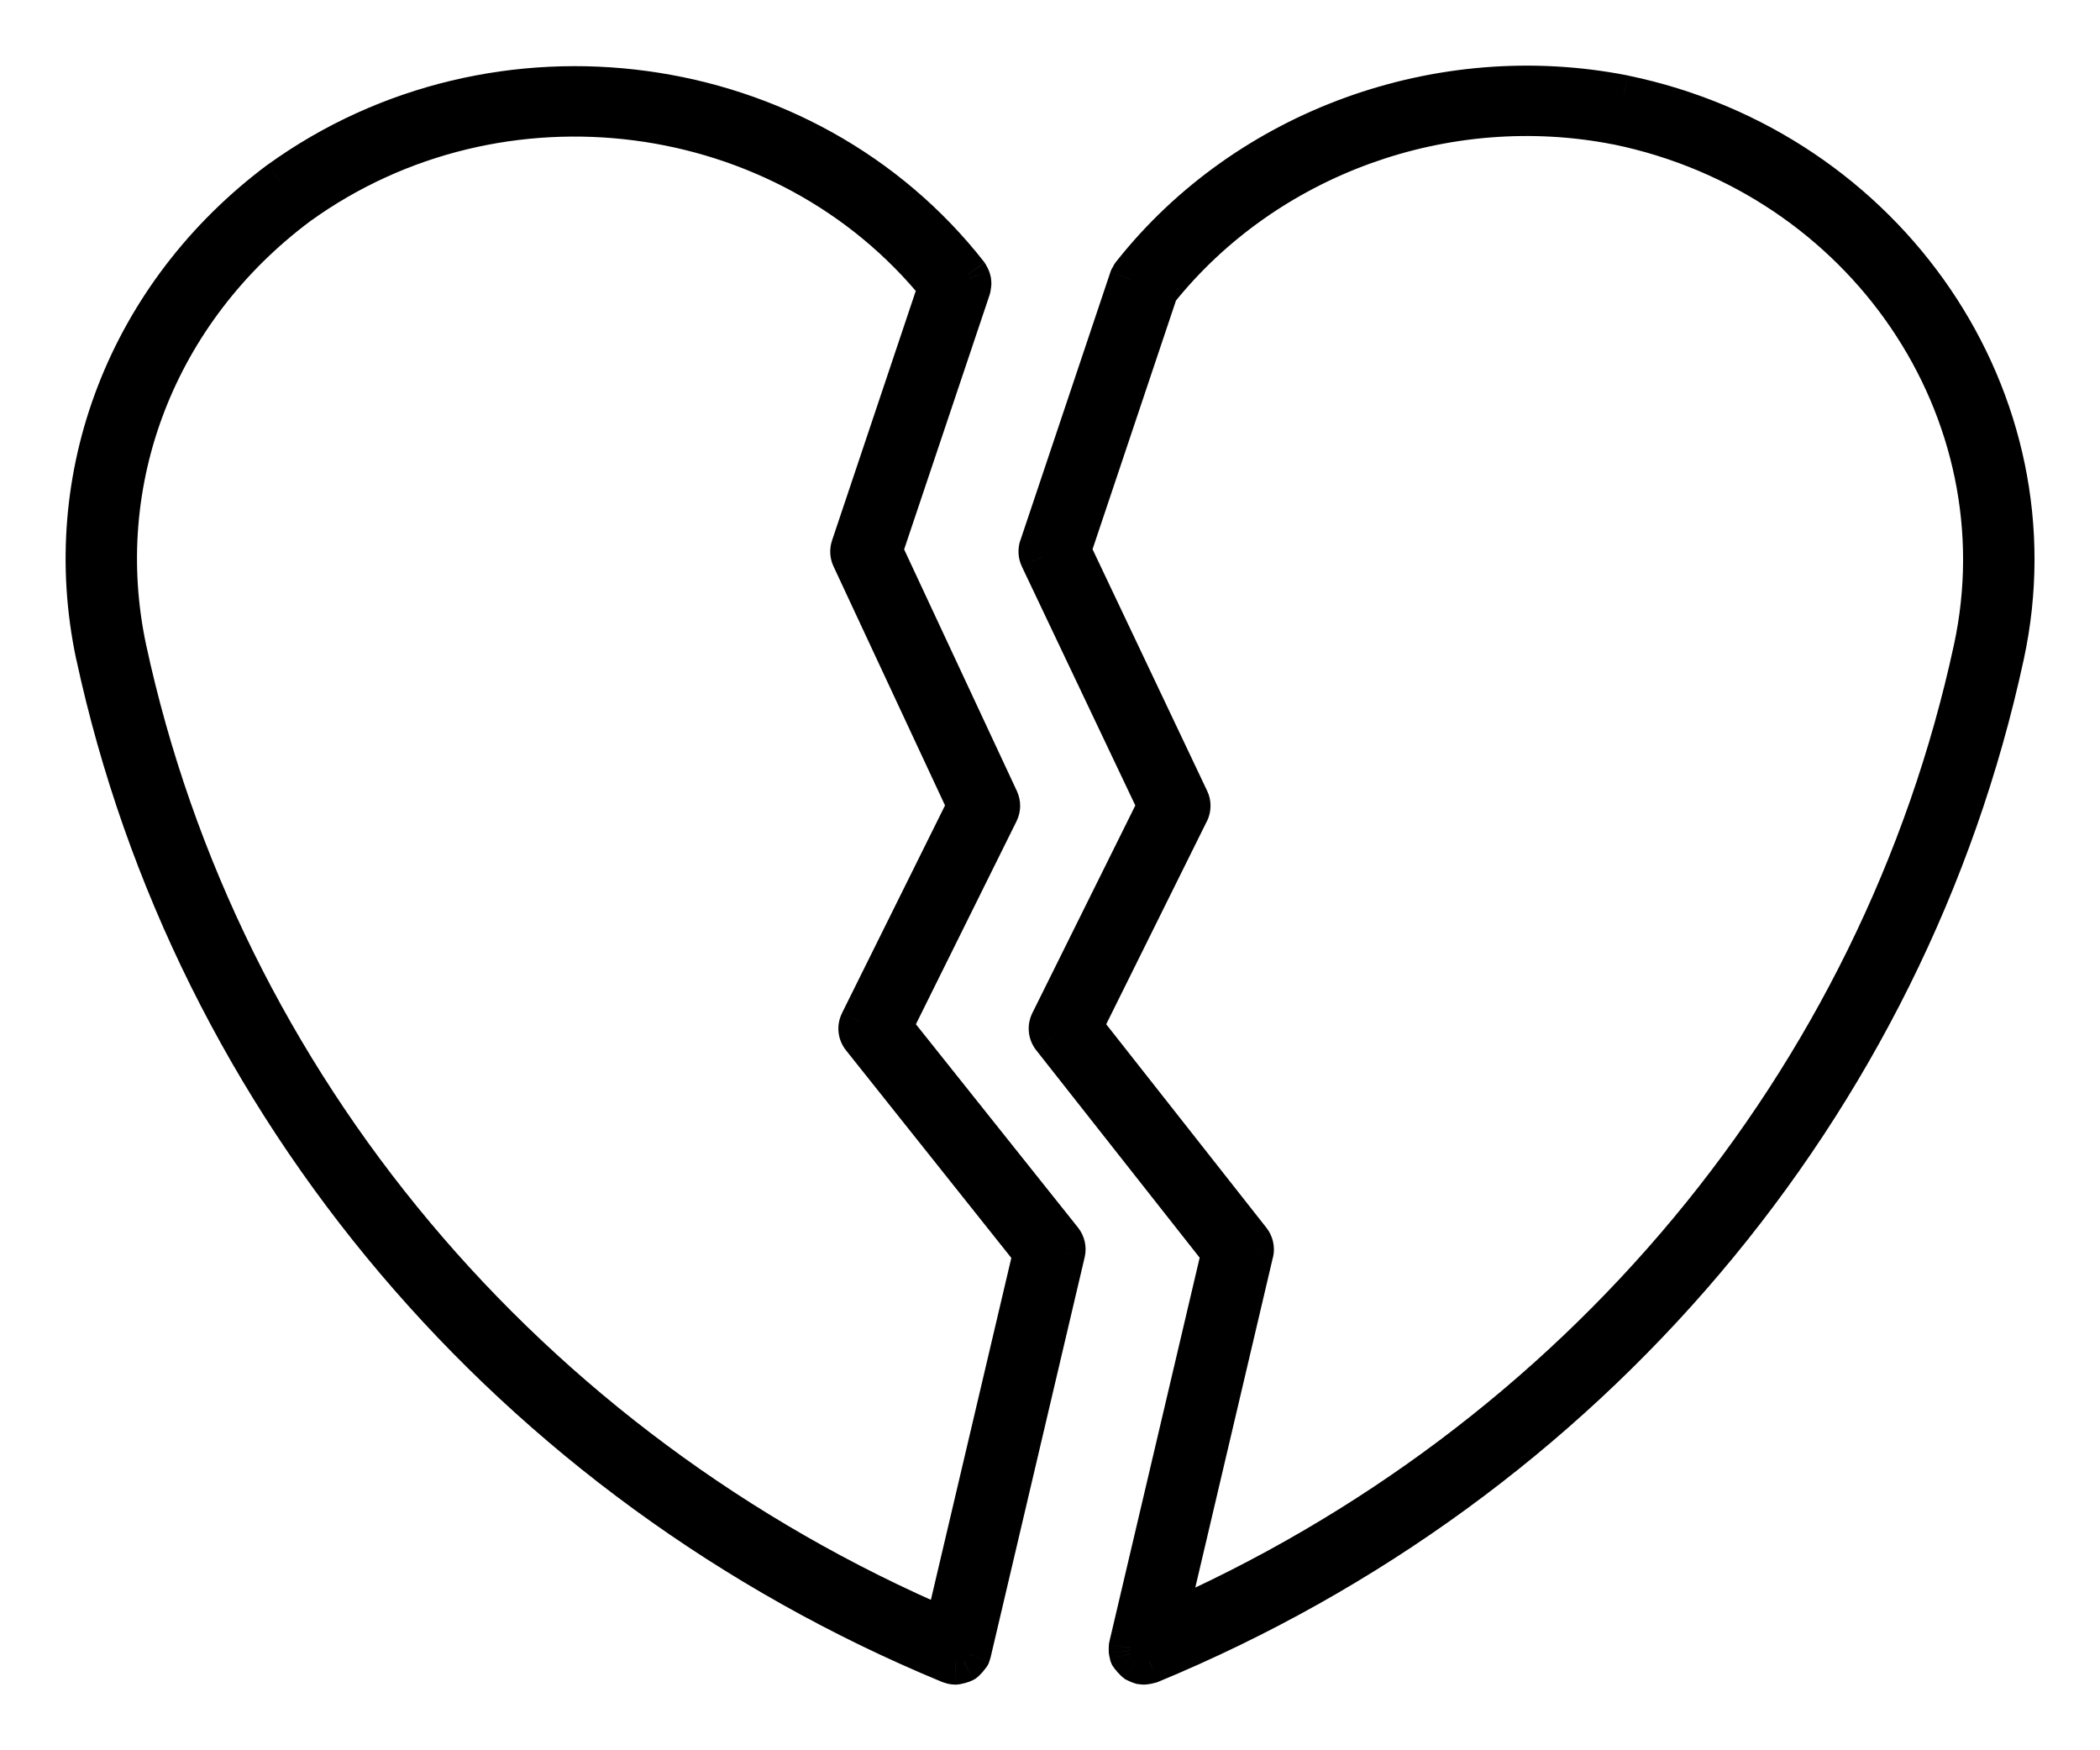 <svg width="24" height="20" viewBox="0 0 24 20" version="1.1" xmlns="http://www.w3.org/2000/svg" xmlns:xlink="http://www.w3.org/1999/xlink" xmlns:figma="http://www.figma.com/figma/ns">
<title>noun_840946_cc</title>
<desc>Created using Figma</desc>
<g id="Canvas" transform="translate(-1558 -92)" figma:type="canvas">
<g id="noun_840946_cc" style="mix-blend-mode:normal;" figma:type="frame">
<g id="Vector" style="mix-blend-mode:normal;" figma:type="vector">
<use xlink:href="#path0_fill" transform="translate(1559 93.006)" style="mix-blend-mode:normal;"/>
<use xlink:href="#path1_stroke" transform="translate(1559 93.006)" style="mix-blend-mode:normal;"/>
</g>
<g id="Vector" style="mix-blend-mode:normal;" figma:type="vector">
<use xlink:href="#path2_fill" transform="translate(1569.89 93)" style="mix-blend-mode:normal;"/>
<use xlink:href="#path3_stroke" transform="translate(1569.89 93)" style="mix-blend-mode:normal;"/>
</g>
</g>
</g>
<defs>
<path id="path0_fill" d="M 10.076 2.267C 10.078 2.257 10.079 2.247 10.08 2.236C 10.08 2.226 10.08 2.217 10.078 2.208C 10.076 2.199 10.073 2.19 10.07 2.181C 10.066 2.171 10.062 2.162 10.056 2.153C 10.054 2.149 10.053 2.145 10.05 2.141C 8.196 -0.226 4.679 -0.704 2.208 1.077C 0.484 2.364 -0.318 4.432 0.116 6.476L 0.116 6.476C 1.225 11.615 4.869 15.916 9.862 17.982C 9.867 17.984 9.871 17.983 9.876 17.985C 9.881 17.986 9.884 17.989 9.889 17.99C 9.901 17.993 9.912 17.994 9.924 17.994C 9.924 17.994 9.924 17.994 9.924 17.994C 9.952 17.994 9.978 17.985 10.002 17.972C 10.005 17.97 10.009 17.968 10.013 17.966C 10.034 17.951 10.052 17.931 10.064 17.908C 10.065 17.905 10.068 17.904 10.069 17.902C 10.07 17.898 10.07 17.894 10.071 17.89C 10.073 17.885 10.076 17.881 10.078 17.876L 11.153 13.303C 11.163 13.259 11.153 13.213 11.124 13.177L 9.173 10.729L 10.394 8.268C 10.414 8.227 10.414 8.18 10.395 8.14L 9.064 5.288L 10.074 2.28C 10.076 2.276 10.075 2.271 10.076 2.267ZM 8.746 5.249C 8.734 5.285 8.736 5.324 8.752 5.359L 10.078 8.2L 8.847 10.681C 8.821 10.733 8.828 10.794 8.864 10.84L 10.829 13.306L 9.813 17.625C 5.005 15.571 1.501 11.396 0.425 6.414C 0.016 4.486 0.773 2.533 2.399 1.319C 4.708 -0.345 7.985 0.085 9.747 2.266L 8.746 5.249Z"/>
<path id="path1_stroke" d="M 10.076 2.267L 9.833 2.206L 9.833 2.208L 10.076 2.267ZM 10.08 2.236L 10.33 2.242L 10.33 2.236L 10.08 2.236ZM 10.07 2.181L 10.304 2.093L 10.302 2.088L 10.07 2.181ZM 10.056 2.153L 10.265 2.016L 10.264 2.014L 10.056 2.153ZM 10.05 2.141L 10.251 1.992L 10.247 1.987L 10.05 2.141ZM 2.208 1.077L 2.062 0.874L 2.058 0.876L 2.208 1.077ZM 0.116 6.476L 0.366 6.476L 0.366 6.449L 0.361 6.424L 0.116 6.476ZM 0.116 6.476L -0.134 6.476L -0.134 6.503L -0.128 6.529L 0.116 6.476ZM 9.862 17.982L 9.96 17.752L 9.957 17.751L 9.862 17.982ZM 9.889 17.99L 9.943 17.746L 9.942 17.746L 9.889 17.99ZM 9.924 17.994L 9.918 18.244L 9.924 18.244L 9.924 17.994ZM 10.002 17.972L 10.122 18.191L 10.127 18.189L 10.002 17.972ZM 10.013 17.966L 10.133 18.185L 10.144 18.179L 10.154 18.172L 10.013 17.966ZM 10.064 17.908L 9.842 17.793L 9.841 17.794L 10.064 17.908ZM 10.069 17.902L 10.296 18.007L 10.3 17.998L 10.069 17.902ZM 10.071 17.89L 10.302 17.986L 10.305 17.979L 10.307 17.972L 10.071 17.89ZM 10.078 17.876L 10.321 17.933L 10.321 17.933L 10.078 17.876ZM 11.153 13.303L 10.91 13.246L 10.909 13.246L 11.153 13.303ZM 11.124 13.177L 11.32 13.021L 11.32 13.021L 11.124 13.177ZM 9.173 10.729L 8.949 10.617L 8.878 10.76L 8.977 10.884L 9.173 10.729ZM 10.394 8.268L 10.617 8.379L 10.617 8.379L 10.394 8.268ZM 10.395 8.14L 10.622 8.034L 10.622 8.034L 10.395 8.14ZM 9.064 5.288L 8.827 5.208L 8.796 5.303L 8.838 5.393L 9.064 5.288ZM 10.074 2.28L 9.847 2.175L 9.841 2.188L 9.837 2.201L 10.074 2.28ZM 8.746 5.249L 8.983 5.329L 8.983 5.329L 8.746 5.249ZM 8.752 5.359L 8.525 5.464L 8.525 5.464L 8.752 5.359ZM 10.078 8.2L 10.302 8.311L 10.355 8.203L 10.304 8.094L 10.078 8.2ZM 8.847 10.681L 8.623 10.57L 8.623 10.571L 8.847 10.681ZM 8.864 10.84L 8.668 10.995L 8.668 10.995L 8.864 10.84ZM 10.829 13.306L 11.072 13.363L 11.1 13.245L 11.024 13.15L 10.829 13.306ZM 9.813 17.625L 9.715 17.855L 9.989 17.971L 10.057 17.682L 9.813 17.625ZM 0.425 6.414L 0.181 6.466L 0.181 6.467L 0.425 6.414ZM 2.399 1.319L 2.253 1.116L 2.249 1.118L 2.399 1.319ZM 9.747 2.266L 9.984 2.346L 10.028 2.216L 9.942 2.109L 9.747 2.266ZM 10.318 2.329C 10.325 2.3 10.329 2.263 10.33 2.242L 9.83 2.23C 9.83 2.228 9.83 2.218 9.833 2.206L 10.318 2.329ZM 10.33 2.236C 10.33 2.226 10.329 2.197 10.325 2.167L 9.832 2.25C 9.83 2.241 9.83 2.235 9.83 2.233C 9.83 2.231 9.83 2.23 9.83 2.236L 10.33 2.236ZM 10.325 2.167C 10.319 2.136 10.308 2.104 10.304 2.093L 9.836 2.268C 9.837 2.272 9.837 2.271 9.836 2.269C 9.835 2.266 9.833 2.259 9.832 2.25L 10.325 2.167ZM 10.302 2.088C 10.296 2.072 10.281 2.041 10.265 2.016L 9.847 2.289C 9.84 2.279 9.837 2.271 9.838 2.273L 10.302 2.088ZM 10.264 2.014C 10.273 2.027 10.278 2.038 10.281 2.044C 10.282 2.047 10.283 2.05 10.284 2.051C 10.284 2.051 10.284 2.052 10.284 2.051C 10.283 2.049 10.28 2.041 10.275 2.032C 10.27 2.022 10.262 2.008 10.251 1.993L 9.849 2.29C 9.839 2.277 9.832 2.264 9.828 2.256C 9.826 2.252 9.825 2.249 9.824 2.247C 9.824 2.246 9.823 2.245 9.823 2.245C 9.823 2.245 9.823 2.244 9.823 2.244C 9.823 2.244 9.823 2.244 9.823 2.244C 9.823 2.244 9.823 2.245 9.824 2.247C 9.825 2.249 9.826 2.252 9.828 2.256C 9.832 2.264 9.838 2.277 9.848 2.292L 10.264 2.014ZM 10.247 1.987C 8.309 -0.488 4.64 -0.984 2.062 0.874L 2.354 1.279C 4.719 -0.425 8.084 0.036 9.853 2.296L 10.247 1.987ZM 2.058 0.876C 0.259 2.219 -0.583 4.385 -0.129 6.528L 0.361 6.424C -0.052 4.479 0.708 2.508 2.358 1.277L 2.058 0.876ZM -0.134 6.476L -0.134 6.476L 0.366 6.476L 0.366 6.476L -0.134 6.476ZM -0.128 6.529C 0.999 11.751 4.7 16.117 9.766 18.213L 9.957 17.751C 5.037 15.716 1.452 11.479 0.36 6.423L -0.128 6.529ZM 9.763 18.212C 9.784 18.22 9.802 18.225 9.816 18.228C 9.829 18.23 9.84 18.232 9.842 18.232C 9.843 18.232 9.844 18.232 9.844 18.232C 9.844 18.232 9.843 18.232 9.843 18.232C 9.842 18.232 9.84 18.232 9.836 18.231C 9.829 18.23 9.816 18.228 9.8 18.223L 9.952 17.747C 9.934 17.741 9.919 17.738 9.909 17.736C 9.904 17.736 9.9 17.735 9.898 17.735C 9.897 17.735 9.896 17.735 9.896 17.735C 9.895 17.735 9.896 17.735 9.896 17.735C 9.896 17.735 9.904 17.736 9.915 17.738C 9.926 17.74 9.942 17.744 9.96 17.752L 9.763 18.212ZM 9.8 18.223C 9.785 18.218 9.774 18.213 9.768 18.21C 9.764 18.208 9.759 18.205 9.764 18.207C 9.765 18.209 9.774 18.213 9.786 18.218C 9.798 18.224 9.815 18.23 9.837 18.235L 9.942 17.746C 9.961 17.75 9.976 17.756 9.986 17.76C 9.991 17.762 9.995 17.764 9.997 17.766C 10 17.767 10.002 17.768 10.002 17.768C 10.002 17.768 10.002 17.768 10.001 17.768C 10.001 17.767 10 17.767 9.999 17.767C 9.998 17.766 9.995 17.764 9.991 17.762C 9.983 17.758 9.97 17.752 9.952 17.747L 9.8 18.223ZM 9.836 18.235C 9.863 18.24 9.899 18.244 9.918 18.244L 9.929 17.744C 9.929 17.744 9.934 17.744 9.943 17.746L 9.836 18.235ZM 9.924 18.244C 9.924 18.244 9.924 18.244 9.924 18.244C 9.924 18.244 9.924 18.244 9.924 18.244C 9.924 18.244 9.924 18.244 9.924 18.244C 9.924 18.244 9.924 18.244 9.924 18.244C 9.924 17.994 9.924 17.744 9.924 17.994C 9.924 18.244 9.924 17.994 9.924 17.744C 9.924 17.744 9.924 17.744 9.924 17.744C 9.924 17.744 9.924 17.744 9.924 17.744C 9.924 17.744 9.924 17.744 9.924 17.744C 9.924 17.744 9.924 17.744 9.924 17.744L 9.924 18.244ZM 9.924 18.244C 9.994 18.241 10.08 18.213 10.122 18.191L 9.881 17.753C 9.881 17.753 9.897 17.744 9.924 17.744L 9.924 18.244ZM 10.127 18.189C 10.123 18.191 10.119 18.192 10.12 18.192C 10.121 18.192 10.122 18.191 10.124 18.19C 10.126 18.189 10.13 18.187 10.133 18.185L 9.892 17.747C 9.894 17.746 9.895 17.746 9.895 17.745C 9.895 17.745 9.895 17.746 9.894 17.746C 9.891 17.747 9.884 17.751 9.876 17.756L 10.127 18.189ZM 10.154 18.172C 10.201 18.138 10.259 18.071 10.286 18.022L 9.841 17.794C 9.847 17.782 9.858 17.769 9.871 17.76L 10.154 18.172ZM 10.286 18.023C 10.273 18.047 10.259 18.064 10.249 18.076C 10.244 18.081 10.24 18.085 10.237 18.087C 10.235 18.09 10.233 18.091 10.233 18.091C 10.233 18.091 10.234 18.09 10.235 18.09C 10.235 18.089 10.237 18.087 10.238 18.086C 10.241 18.083 10.246 18.078 10.252 18.072C 10.264 18.059 10.282 18.037 10.296 18.007L 9.842 17.797C 9.855 17.768 9.872 17.747 9.883 17.735C 9.888 17.729 9.893 17.725 9.896 17.722C 9.898 17.72 9.9 17.718 9.899 17.719C 9.899 17.719 9.898 17.72 9.898 17.72C 9.897 17.721 9.895 17.723 9.894 17.724C 9.891 17.727 9.886 17.731 9.881 17.737C 9.87 17.749 9.855 17.768 9.842 17.793L 10.286 18.023ZM 10.3 17.998C 10.308 17.978 10.312 17.96 10.315 17.949C 10.316 17.943 10.316 17.938 10.317 17.935C 10.317 17.933 10.318 17.93 10.318 17.93C 10.318 17.929 10.318 17.93 10.317 17.932C 10.317 17.934 10.316 17.938 10.315 17.943C 10.313 17.953 10.31 17.968 10.302 17.986L 9.84 17.795C 9.832 17.815 9.828 17.832 9.825 17.844C 9.824 17.85 9.823 17.854 9.823 17.858C 9.823 17.86 9.822 17.863 9.822 17.863C 9.822 17.864 9.822 17.862 9.823 17.86C 9.823 17.858 9.823 17.855 9.824 17.85C 9.826 17.84 9.83 17.824 9.838 17.806L 10.3 17.998ZM 10.307 17.972C 10.304 17.983 10.3 17.991 10.298 17.995C 10.297 17.998 10.294 18.002 10.297 17.997C 10.3 17.992 10.313 17.967 10.321 17.933L 9.834 17.818C 9.841 17.79 9.852 17.77 9.852 17.769C 9.852 17.769 9.852 17.769 9.852 17.769C 9.852 17.77 9.852 17.77 9.851 17.771C 9.851 17.772 9.849 17.775 9.848 17.778C 9.845 17.785 9.84 17.795 9.835 17.809L 10.307 17.972ZM 10.321 17.933L 11.396 13.361L 10.909 13.246L 9.834 17.819L 10.321 17.933ZM 11.396 13.361C 11.425 13.241 11.395 13.116 11.32 13.021L 10.929 13.333C 10.911 13.31 10.902 13.278 10.91 13.246L 11.396 13.361ZM 11.32 13.021L 9.368 10.573L 8.977 10.884L 10.929 13.333L 11.32 13.021ZM 9.397 10.84L 10.617 8.379L 10.17 8.156L 8.949 10.617L 9.397 10.84ZM 10.617 8.379C 10.671 8.27 10.673 8.144 10.622 8.034L 10.168 8.245C 10.155 8.217 10.156 8.184 10.17 8.156L 10.617 8.379ZM 10.622 8.034L 9.291 5.182L 8.838 5.393L 10.169 8.245L 10.622 8.034ZM 9.301 5.367L 10.311 2.36L 9.837 2.201L 8.827 5.208L 9.301 5.367ZM 10.301 2.385C 10.321 2.34 10.324 2.301 10.325 2.289C 10.325 2.287 10.325 2.285 10.325 2.285C 10.325 2.285 10.325 2.287 10.325 2.286C 10.325 2.287 10.325 2.288 10.325 2.29C 10.324 2.296 10.323 2.31 10.319 2.326L 9.833 2.208C 9.828 2.227 9.827 2.243 9.826 2.251C 9.826 2.254 9.826 2.258 9.825 2.259C 9.825 2.261 9.825 2.259 9.826 2.258C 9.826 2.25 9.828 2.215 9.847 2.175L 10.301 2.385ZM 8.509 5.17C 8.477 5.266 8.482 5.371 8.525 5.464L 8.979 5.253C 8.99 5.277 8.991 5.305 8.983 5.329L 8.509 5.17ZM 8.525 5.464L 9.851 8.306L 10.304 8.094L 8.979 5.253L 8.525 5.464ZM 9.854 8.089L 8.623 10.57L 9.071 10.793L 10.302 8.311L 9.854 8.089ZM 8.623 10.571C 8.554 10.71 8.572 10.874 8.668 10.995L 9.06 10.684C 9.083 10.714 9.088 10.757 9.071 10.792L 8.623 10.571ZM 8.668 10.995L 10.633 13.462L 11.024 13.15L 9.059 10.684L 8.668 10.995ZM 10.586 13.249L 9.57 17.567L 10.057 17.682L 11.072 13.363L 10.586 13.249ZM 9.912 17.395C 5.175 15.372 1.727 11.261 0.67 6.362L 0.181 6.467C 1.274 11.53 4.835 15.77 9.715 17.855L 9.912 17.395ZM 0.67 6.363C 0.281 4.533 0.997 2.677 2.549 1.519L 2.249 1.118C 0.548 2.388 -0.25 4.439 0.181 6.466L 0.67 6.363ZM 2.545 1.522C 4.748 -0.066 7.876 0.347 9.553 2.423L 9.942 2.109C 8.095 -0.176 4.668 -0.624 2.253 1.116L 2.545 1.522ZM 9.51 2.187L 8.509 5.17L 8.983 5.329L 9.984 2.346L 9.51 2.187Z"/>
<path id="path2_fill" d="M 6.664 0.108C 4.568 -0.305 2.372 0.492 1.067 2.139C 1.066 2.139 1.066 2.14 1.066 2.14C 1.064 2.143 1.062 2.145 1.06 2.147C 1.055 2.154 1.053 2.162 1.049 2.17C 1.045 2.177 1.039 2.183 1.036 2.192L 0.008 5.255C -0.004 5.292 -0.002 5.331 0.014 5.365L 1.363 8.206L 0.132 10.687C 0.107 10.739 0.113 10.799 0.149 10.845L 2.091 13.311L 1.032 17.814C 1.031 17.82 1.032 17.825 1.031 17.831C 1.03 17.841 1.03 17.851 1.031 17.862C 1.032 17.872 1.034 17.882 1.037 17.892C 1.039 17.897 1.038 17.903 1.041 17.908C 1.042 17.911 1.045 17.912 1.046 17.914C 1.058 17.938 1.075 17.958 1.098 17.973C 1.102 17.975 1.105 17.976 1.109 17.978C 1.122 17.985 1.135 17.993 1.151 17.996C 1.162 17.999 1.174 18 1.186 18C 1.206 18 1.225 17.995 1.243 17.989C 1.245 17.988 1.247 17.988 1.248 17.988C 6.242 15.922 9.886 11.621 10.995 6.482C 11.619 3.589 9.677 0.73 6.664 0.108ZM 10.685 6.42C 9.619 11.362 6.16 15.508 1.411 17.579L 2.415 13.309C 2.425 13.265 2.415 13.219 2.387 13.184L 0.458 10.735L 1.679 8.273C 1.699 8.233 1.7 8.185 1.68 8.144L 0.327 5.293L 1.327 2.313C 2.56 0.765 4.626 0.017 6.599 0.405C 9.441 0.992 11.274 3.69 10.685 6.42Z"/>
<path id="path3_stroke" d="M 6.664 0.108L 6.714 -0.137L 6.712 -0.138L 6.664 0.108ZM 1.067 2.139L 1.24 2.319L 1.252 2.307L 1.263 2.294L 1.067 2.139ZM 1.066 2.14L 1.25 2.31L 1.272 2.285L 1.288 2.256L 1.066 2.14ZM 1.06 2.147L 1.255 2.304L 1.258 2.3L 1.06 2.147ZM 1.049 2.17L 1.265 2.296L 1.268 2.291L 1.049 2.17ZM 1.036 2.192L 0.801 2.106L 0.799 2.113L 1.036 2.192ZM 0.008 5.255L -0.229 5.176L -0.23 5.176L 0.008 5.255ZM 0.014 5.365L -0.212 5.472L -0.212 5.473L 0.014 5.365ZM 1.363 8.206L 1.587 8.317L 1.641 8.209L 1.588 8.099L 1.363 8.206ZM 0.132 10.687L -0.092 10.576L -0.092 10.576L 0.132 10.687ZM 0.149 10.845L -0.049 10.999L -0.048 11L 0.149 10.845ZM 2.091 13.311L 2.334 13.368L 2.362 13.251L 2.287 13.156L 2.091 13.311ZM 1.032 17.814L 1.275 17.872L 1.275 17.872L 1.032 17.814ZM 1.031 17.831L 0.784 17.794L 0.783 17.805L 1.031 17.831ZM 1.031 17.862L 0.782 17.886L 0.782 17.887L 1.031 17.862ZM 1.037 17.892L 0.797 17.962L 0.801 17.973L 1.037 17.892ZM 1.041 17.908L 1.27 17.808L 1.267 17.802L 1.041 17.908ZM 1.046 17.914L 0.819 18.019L 0.824 18.029L 1.046 17.914ZM 1.098 17.973L 0.964 18.184L 0.966 18.186L 1.098 17.973ZM 1.109 17.978L 1.23 17.759L 1.224 17.756L 1.109 17.978ZM 1.151 17.996L 1.098 18.241L 1.098 18.241L 1.151 17.996ZM 1.243 17.989L 1.33 18.223L 1.341 18.219L 1.352 18.214L 1.243 17.989ZM 1.248 17.988L 1.153 17.757L 1.146 17.759L 1.14 17.762L 1.248 17.988ZM 10.995 6.482L 10.75 6.429L 10.75 6.429L 10.995 6.482ZM 10.685 6.42L 10.441 6.367L 10.441 6.367L 10.685 6.42ZM 1.411 17.579L 1.167 17.522L 1.053 18.008L 1.511 17.808L 1.411 17.579ZM 2.415 13.309L 2.658 13.366L 2.659 13.366L 2.415 13.309ZM 2.387 13.184L 2.583 13.029L 2.583 13.029L 2.387 13.184ZM 0.458 10.735L 0.234 10.624L 0.164 10.765L 0.262 10.889L 0.458 10.735ZM 1.679 8.273L 1.903 8.384L 1.904 8.384L 1.679 8.273ZM 1.68 8.144L 1.455 8.252L 1.455 8.252L 1.68 8.144ZM 0.327 5.293L 0.09 5.213L 0.058 5.309L 0.101 5.4L 0.327 5.293ZM 1.327 2.313L 1.131 2.157L 1.104 2.191L 1.09 2.233L 1.327 2.313ZM 6.599 0.405L 6.65 0.161L 6.648 0.16L 6.599 0.405ZM 6.712 -0.138C 4.526 -0.568 2.235 0.262 0.871 1.984L 1.263 2.294C 2.509 0.722 4.609 -0.042 6.615 0.353L 6.712 -0.138ZM 0.893 1.959C 0.866 1.99 0.844 2.025 0.844 2.025L 1.288 2.256C 1.288 2.255 1.272 2.288 1.24 2.319L 0.893 1.959ZM 0.882 1.971C 0.879 1.974 0.871 1.984 0.863 1.993L 1.258 2.3C 1.254 2.304 1.252 2.308 1.251 2.309C 1.249 2.31 1.249 2.311 1.25 2.31L 0.882 1.971ZM 0.866 1.99C 0.84 2.022 0.827 2.053 0.823 2.062C 0.822 2.065 0.821 2.067 0.821 2.067C 0.821 2.068 0.822 2.066 0.821 2.067C 0.822 2.065 0.825 2.057 0.83 2.048L 1.268 2.291C 1.275 2.278 1.28 2.267 1.282 2.261C 1.283 2.258 1.284 2.255 1.285 2.254C 1.286 2.253 1.285 2.253 1.285 2.253C 1.285 2.254 1.282 2.261 1.278 2.269C 1.273 2.278 1.266 2.291 1.255 2.304L 0.866 1.99ZM 0.834 2.043C 0.835 2.04 0.836 2.038 0.837 2.037C 0.837 2.038 0.839 2.035 0.839 2.035C 0.839 2.034 0.836 2.038 0.834 2.042C 0.827 2.052 0.812 2.074 0.801 2.106L 1.27 2.278C 1.262 2.301 1.251 2.317 1.25 2.319C 1.25 2.319 1.249 2.32 1.25 2.319C 1.25 2.318 1.251 2.317 1.252 2.316C 1.255 2.312 1.259 2.305 1.265 2.296L 0.834 2.043ZM 0.799 2.113L -0.229 5.176L 0.245 5.335L 1.273 2.272L 0.799 2.113ZM -0.23 5.176C -0.262 5.274 -0.256 5.38 -0.212 5.472L 0.24 5.258C 0.251 5.282 0.253 5.31 0.245 5.334L -0.23 5.176ZM -0.212 5.473L 1.137 8.313L 1.588 8.099L 0.24 5.258L -0.212 5.473ZM 1.139 8.095L -0.092 10.576L 0.356 10.798L 1.587 8.317L 1.139 8.095ZM -0.092 10.576C -0.161 10.716 -0.142 10.879 -0.049 10.999L 0.346 10.691C 0.368 10.72 0.374 10.762 0.356 10.798L -0.092 10.576ZM -0.048 11L 1.895 13.466L 2.287 13.156L 0.345 10.69L -0.048 11ZM 1.848 13.254L 0.789 17.757L 1.275 17.872L 2.334 13.368L 1.848 13.254ZM 0.789 17.757C 0.784 17.778 0.782 17.796 0.782 17.809C 0.781 17.822 0.782 17.832 0.782 17.835C 0.782 17.836 0.782 17.836 0.782 17.836C 0.782 17.837 0.782 17.836 0.782 17.836C 0.782 17.835 0.782 17.833 0.782 17.83C 0.782 17.823 0.782 17.81 0.784 17.794L 1.279 17.867C 1.282 17.848 1.282 17.833 1.282 17.824C 1.282 17.819 1.281 17.815 1.281 17.813C 1.281 17.812 1.281 17.811 1.281 17.811C 1.281 17.81 1.281 17.811 1.281 17.81C 1.281 17.811 1.281 17.813 1.281 17.815C 1.281 17.818 1.281 17.822 1.281 17.828C 1.281 17.838 1.28 17.854 1.275 17.872L 0.789 17.757ZM 0.783 17.805C 0.781 17.822 0.78 17.857 0.782 17.886L 1.28 17.837C 1.281 17.85 1.28 17.859 1.28 17.856L 0.783 17.805ZM 0.782 17.887C 0.785 17.912 0.792 17.944 0.797 17.962L 1.277 17.821C 1.277 17.821 1.277 17.823 1.278 17.826C 1.279 17.829 1.279 17.832 1.28 17.837L 0.782 17.887ZM 0.801 17.973C 0.795 17.958 0.793 17.946 0.792 17.94C 0.791 17.935 0.79 17.93 0.791 17.935C 0.791 17.938 0.793 17.948 0.796 17.96C 0.799 17.974 0.804 17.992 0.814 18.014L 1.267 17.802C 1.276 17.82 1.28 17.837 1.283 17.847C 1.284 17.852 1.285 17.857 1.285 17.86C 1.286 17.862 1.286 17.864 1.286 17.864C 1.286 17.864 1.286 17.863 1.286 17.862C 1.285 17.86 1.285 17.856 1.284 17.851C 1.282 17.843 1.279 17.828 1.273 17.81L 0.801 17.973ZM 0.811 18.007C 0.824 18.037 0.841 18.06 0.855 18.076C 0.862 18.084 0.868 18.09 0.873 18.094C 0.877 18.098 0.881 18.101 0.882 18.102C 0.882 18.102 0.883 18.102 0.883 18.103C 0.883 18.102 0.882 18.102 0.881 18.101C 0.879 18.099 0.874 18.095 0.868 18.09C 0.857 18.078 0.836 18.055 0.819 18.019L 1.273 17.809C 1.256 17.772 1.234 17.748 1.222 17.736C 1.215 17.729 1.21 17.725 1.208 17.723C 1.207 17.722 1.205 17.721 1.205 17.72C 1.204 17.72 1.205 17.72 1.205 17.72C 1.206 17.721 1.209 17.724 1.213 17.727C 1.217 17.731 1.222 17.736 1.229 17.743C 1.242 17.758 1.258 17.78 1.27 17.808L 0.811 18.007ZM 0.824 18.029C 0.849 18.074 0.908 18.144 0.964 18.184L 1.232 17.762C 1.255 17.777 1.266 17.795 1.268 17.799L 0.824 18.029ZM 0.966 18.186C 0.989 18.2 1.009 18.207 1.013 18.209C 1.017 18.21 1.013 18.209 1.012 18.208C 1.008 18.207 1.002 18.204 0.995 18.201L 1.224 17.756C 1.214 17.751 1.206 17.748 1.201 17.745C 1.199 17.745 1.196 17.744 1.195 17.743C 1.194 17.743 1.194 17.743 1.194 17.743C 1.194 17.743 1.211 17.749 1.23 17.761L 0.966 18.186ZM 0.989 18.197C 0.999 18.203 1.045 18.226 1.098 18.241L 1.203 17.752C 1.22 17.755 1.231 17.761 1.235 17.762C 1.237 17.763 1.238 17.764 1.237 17.763C 1.236 17.762 1.234 17.761 1.23 17.759L 0.989 18.197ZM 1.098 18.241C 1.123 18.245 1.16 18.25 1.186 18.25L 1.186 17.75C 1.192 17.75 1.198 17.751 1.203 17.752L 1.098 18.241ZM 1.186 18.25C 1.235 18.248 1.298 18.235 1.33 18.223L 1.156 17.754C 1.157 17.754 1.156 17.754 1.157 17.754C 1.157 17.754 1.158 17.754 1.158 17.754C 1.159 17.753 1.161 17.753 1.164 17.752C 1.169 17.751 1.177 17.75 1.186 17.75L 1.186 18.25ZM 1.352 18.214C 1.325 18.227 1.301 18.232 1.286 18.235C 1.279 18.236 1.273 18.237 1.269 18.237C 1.266 18.237 1.263 18.238 1.264 18.237C 1.264 18.237 1.265 18.237 1.266 18.237C 1.267 18.237 1.269 18.237 1.271 18.237C 1.275 18.236 1.281 18.236 1.289 18.234C 1.305 18.232 1.329 18.226 1.357 18.213L 1.14 17.762C 1.166 17.75 1.19 17.744 1.205 17.741C 1.213 17.74 1.219 17.74 1.222 17.739C 1.225 17.739 1.228 17.739 1.227 17.739C 1.227 17.739 1.226 17.739 1.225 17.739C 1.225 17.739 1.222 17.739 1.221 17.739C 1.217 17.74 1.21 17.74 1.203 17.742C 1.187 17.744 1.162 17.75 1.135 17.763L 1.352 18.214ZM 1.344 18.219C 6.411 16.123 10.112 11.756 11.239 6.534L 10.75 6.429C 9.659 11.485 6.073 15.722 1.153 17.757L 1.344 18.219ZM 11.239 6.534C 11.895 3.497 9.854 0.511 6.714 -0.137L 6.613 0.352C 9.499 0.948 11.343 3.681 10.75 6.429L 11.239 6.534ZM 10.441 6.367C 9.392 11.227 5.989 15.31 1.311 17.35L 1.511 17.808C 6.331 15.706 9.846 11.496 10.93 6.473L 10.441 6.367ZM 1.654 17.636L 2.658 13.366L 2.172 13.252L 1.167 17.522L 1.654 17.636ZM 2.659 13.366C 2.686 13.248 2.658 13.124 2.583 13.029L 2.191 13.338C 2.172 13.315 2.164 13.283 2.172 13.252L 2.659 13.366ZM 2.583 13.029L 0.655 10.58L 0.262 10.889L 2.191 13.338L 2.583 13.029ZM 0.682 10.846L 1.903 8.384L 1.455 8.162L 0.234 10.624L 0.682 10.846ZM 1.904 8.384C 1.957 8.275 1.959 8.147 1.906 8.037L 1.455 8.252C 1.441 8.223 1.442 8.19 1.455 8.163L 1.904 8.384ZM 1.906 8.037L 0.553 5.185L 0.101 5.4L 1.455 8.252L 1.906 8.037ZM 0.564 5.372L 1.564 2.392L 1.09 2.233L 0.09 5.213L 0.564 5.372ZM 1.522 2.469C 2.697 0.995 4.668 0.28 6.551 0.651L 6.648 0.16C 4.585 -0.246 2.424 0.535 1.131 2.157L 1.522 2.469ZM 6.549 0.65C 9.264 1.211 10.999 3.782 10.441 6.367L 10.93 6.473C 11.55 3.598 9.619 0.774 6.65 0.161L 6.549 0.65Z"/>
</defs>
</svg>
